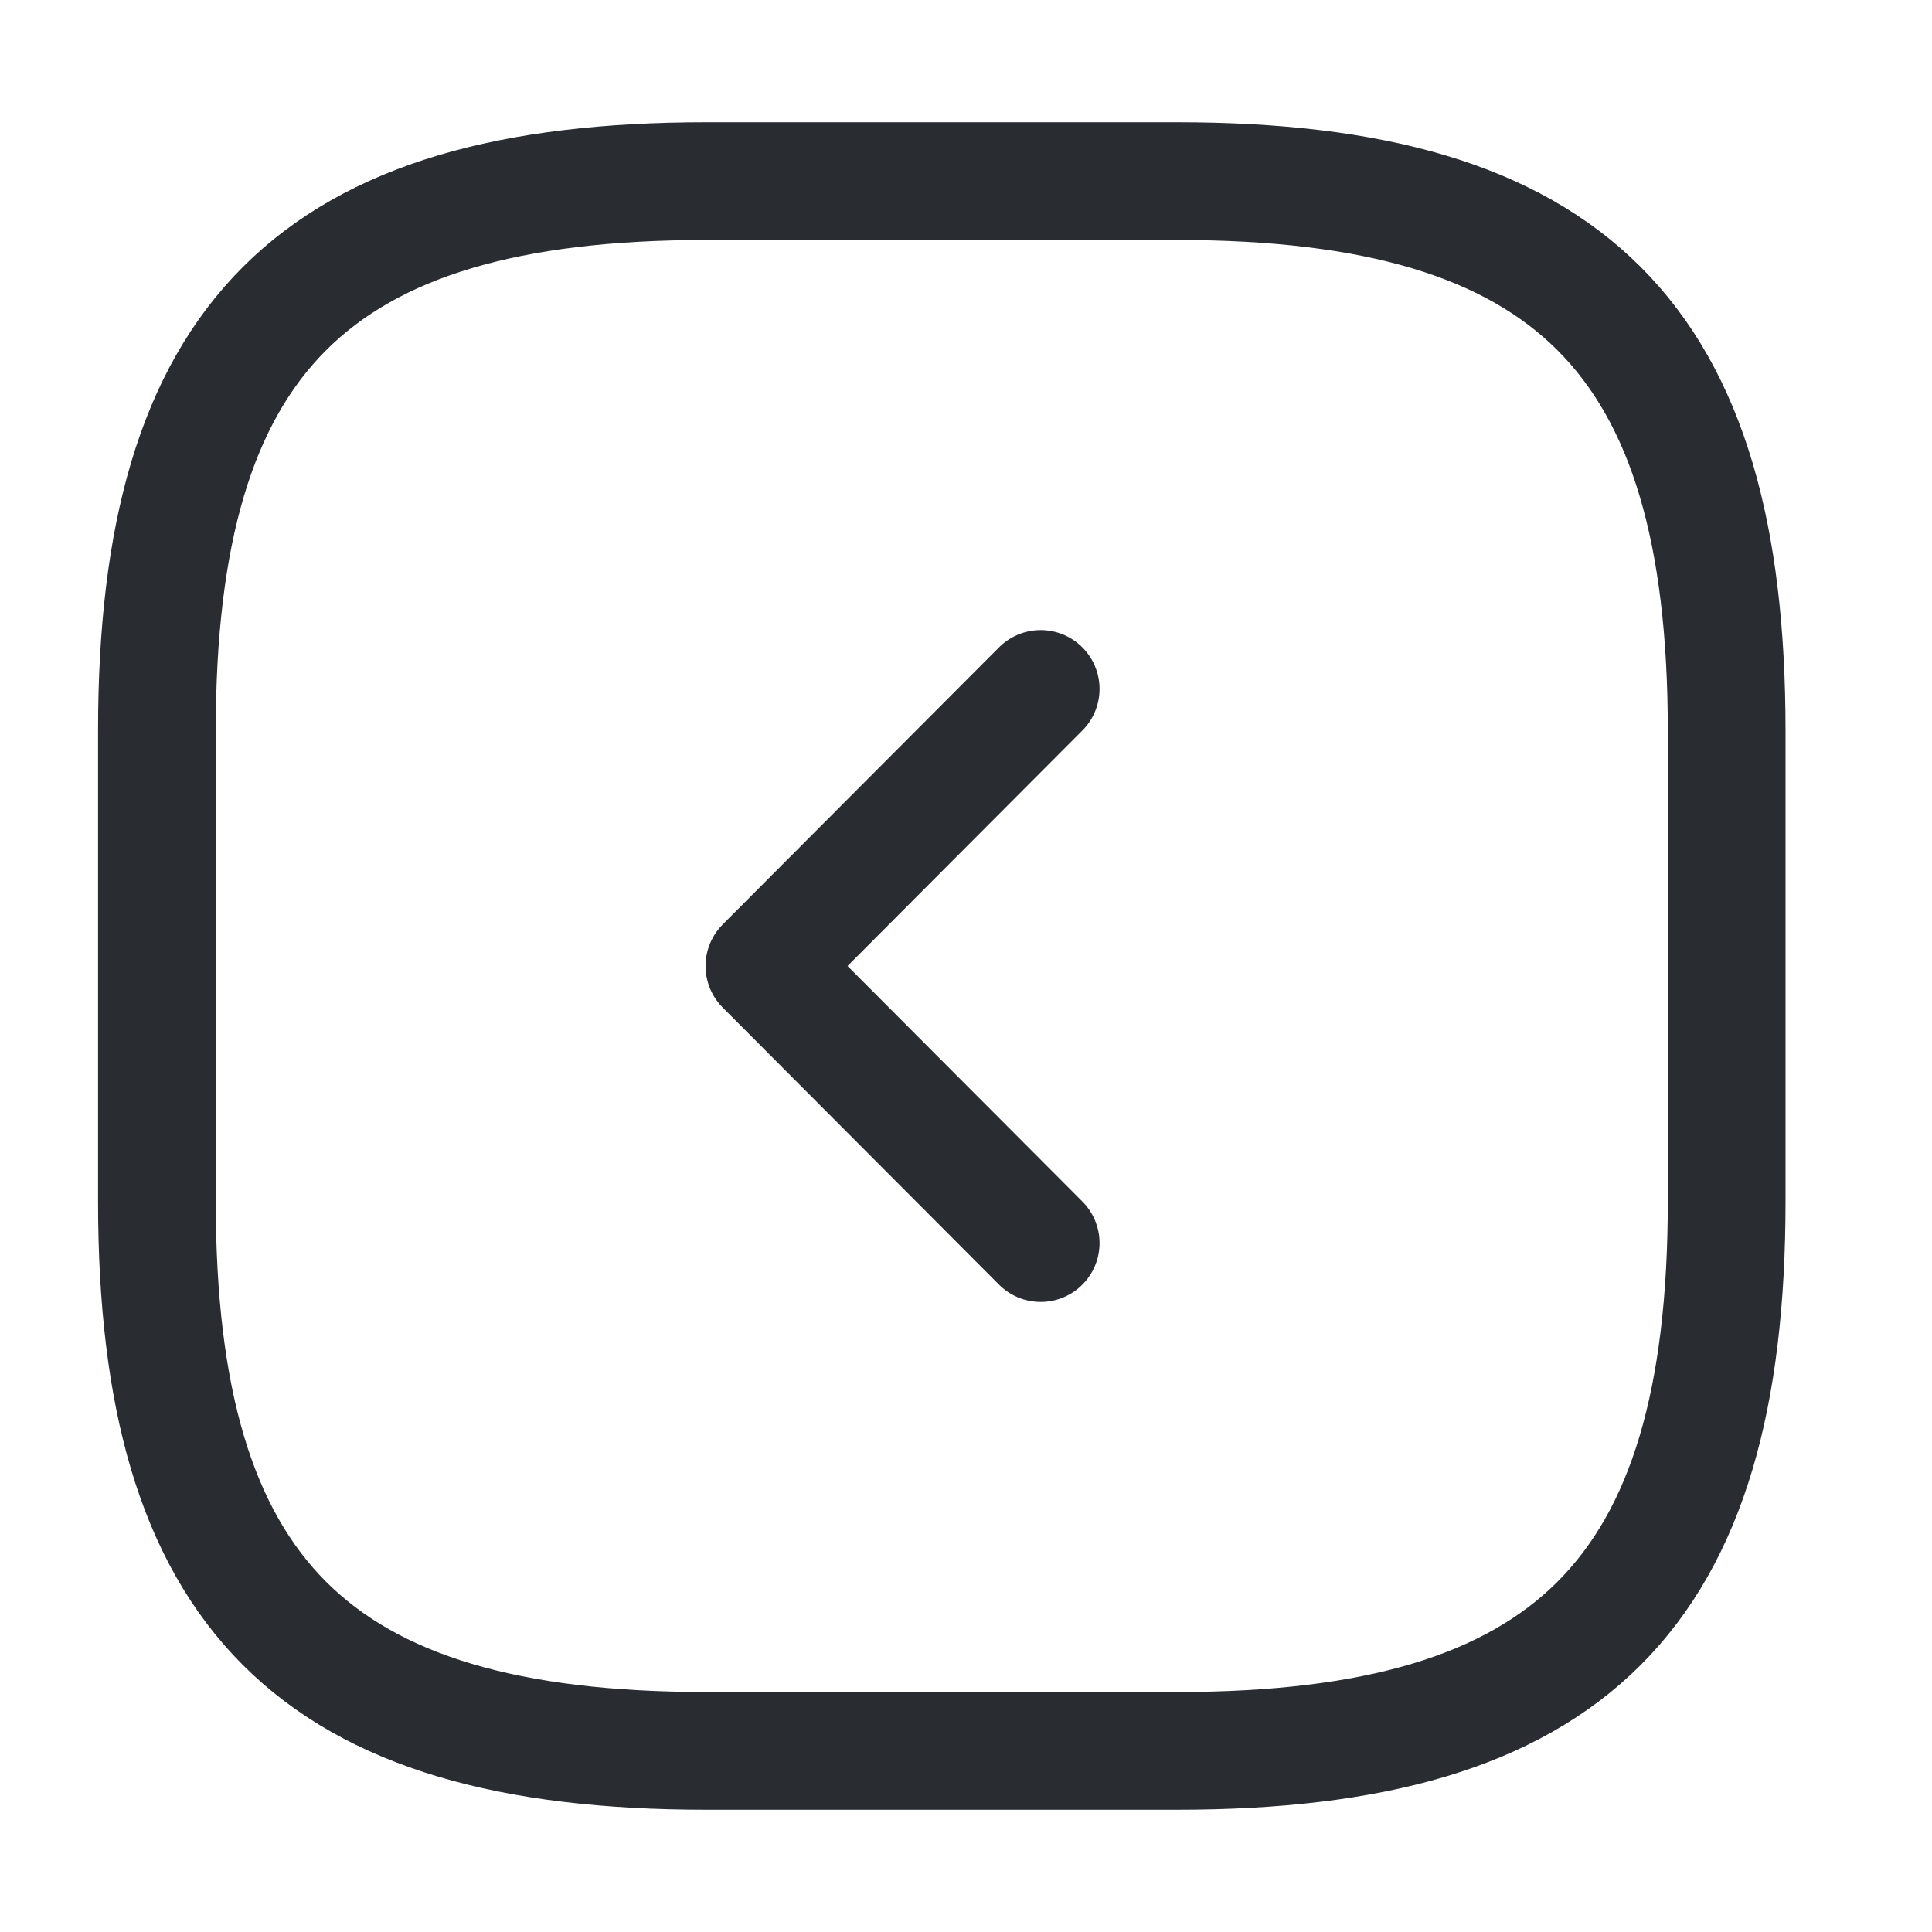 <svg width="32" height="32" viewBox="0 0 32 32" fill="none" xmlns="http://www.w3.org/2000/svg">
<path d="M11.699 29H19.499C25.999 29 28.599 26.4 28.599 19.9V12.1C28.599 5.6 25.999 3 19.499 3H11.699C5.199 3 2.599 5.6 2.599 12.1V19.9C2.599 26.4 5.199 29 11.699 29Z" stroke="#292D32" stroke-width="1.95" stroke-linecap="round" stroke-linejoin="round"/>
<path d="M17.237 20.589L12.661 16L17.237 11.411" stroke="#292D32" stroke-width="1.95" stroke-linecap="round" stroke-linejoin="round"/>
</svg>
